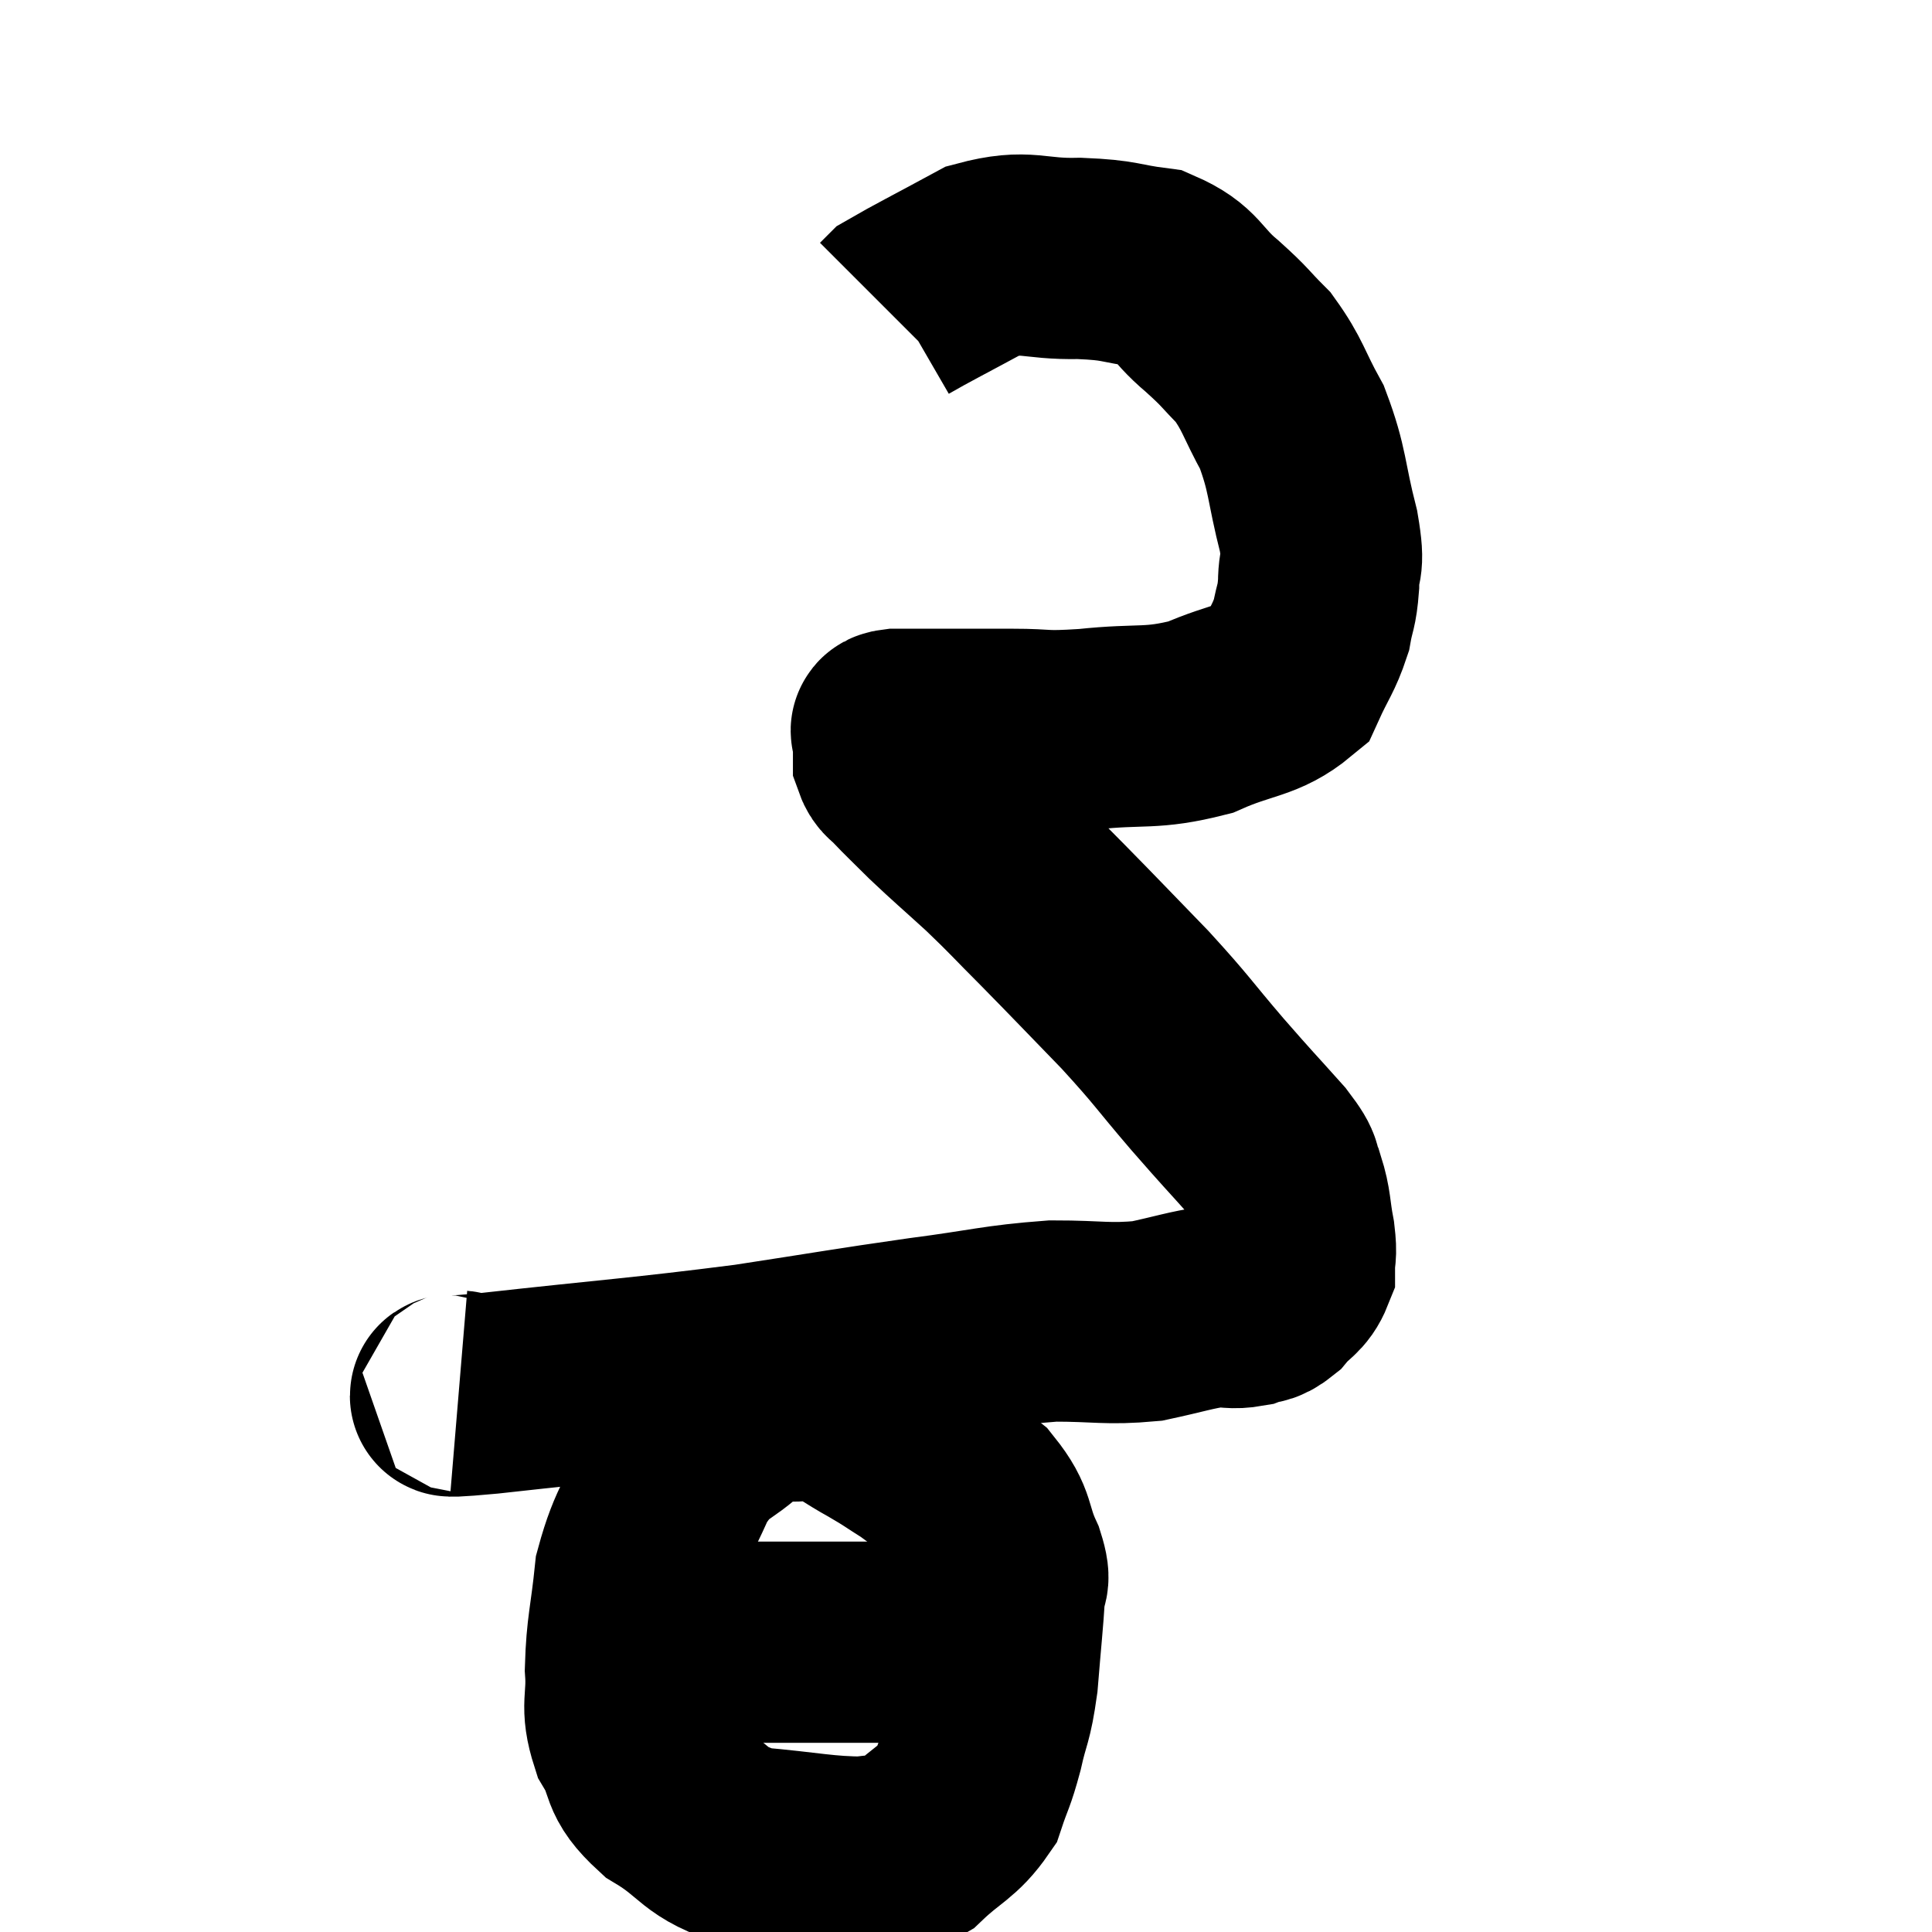 <svg width="48" height="48" viewBox="0 0 48 48" xmlns="http://www.w3.org/2000/svg"><path d="M 11.4 34.56 C 11.76 34.59, 10.32 34.785, 12.12 34.62 C 15.36 34.26, 15.9 34.245, 18.6 33.9 C 20.76 33.57, 21.03 33.51, 22.92 33.24 C 24.54 33.03, 24.765 32.925, 26.16 32.82 C 27.33 32.82, 27.495 32.91, 28.5 32.82 C 29.34 32.64, 29.565 32.55, 30.18 32.46 C 30.57 32.46, 30.615 32.52, 30.96 32.46 C 31.26 32.34, 31.26 32.46, 31.56 32.22 C 31.86 31.86, 32.01 31.875, 32.16 31.5 C 32.16 31.11, 32.22 31.23, 32.16 30.72 C 32.04 30.09, 32.085 29.985, 31.92 29.46 C 31.71 29.04, 31.98 29.25, 31.5 28.62 C 30.75 27.78, 30.825 27.885, 30 26.94 C 29.1 25.89, 29.16 25.89, 28.2 24.84 C 27.18 23.79, 27.03 23.625, 26.16 22.74 C 25.44 22.02, 25.425 21.975, 24.72 21.3 C 24.03 20.67, 23.895 20.565, 23.34 20.04 C 22.92 19.62, 22.785 19.5, 22.5 19.2 C 22.35 19.02, 22.275 19.05, 22.2 18.84 C 22.2 18.6, 22.2 18.51, 22.2 18.36 C 22.2 18.3, 22.185 18.3, 22.2 18.24 C 22.23 18.18, 22.02 18.15, 22.26 18.12 C 22.71 18.12, 22.44 18.12, 23.16 18.12 C 24.15 18.12, 24.18 18.12, 25.14 18.12 C 26.07 18.12, 25.83 18.195, 27 18.12 C 28.41 17.97, 28.575 18.135, 29.82 17.82 C 30.9 17.34, 31.29 17.43, 31.98 16.86 C 32.28 16.2, 32.385 16.125, 32.58 15.54 C 32.67 15.03, 32.715 15.105, 32.76 14.52 C 32.76 13.86, 32.925 14.175, 32.76 13.2 C 32.43 11.91, 32.505 11.7, 32.1 10.62 C 31.62 9.75, 31.635 9.57, 31.14 8.88 C 30.63 8.37, 30.735 8.415, 30.12 7.86 C 29.4 7.26, 29.505 7.02, 28.68 6.66 C 27.75 6.54, 27.885 6.465, 26.82 6.42 C 25.62 6.45, 25.545 6.18, 24.42 6.48 C 23.37 7.05, 22.89 7.29, 22.32 7.62 C 22.23 7.71, 22.185 7.755, 22.14 7.8 L 22.14 7.8" fill="none" stroke="black" stroke-width="5"></path><path d="M 20.34 34.74 C 19.38 34.92, 19.29 34.635, 18.42 35.1 C 17.64 35.85, 17.52 35.595, 16.86 36.6 C 16.32 37.86, 16.11 37.905, 15.78 39.12 C 15.66 40.29, 15.57 40.455, 15.54 41.46 C 15.6 42.3, 15.405 42.345, 15.66 43.14 C 16.11 43.89, 15.81 43.95, 16.56 44.64 C 17.61 45.27, 17.43 45.525, 18.66 45.9 C 20.07 46.02, 20.475 46.14, 21.48 46.14 C 22.08 46.02, 22.05 46.275, 22.68 45.9 C 23.34 45.27, 23.565 45.27, 24 44.64 C 24.21 44.01, 24.225 44.1, 24.42 43.38 C 24.6 42.57, 24.645 42.72, 24.78 41.76 C 24.87 40.65, 24.915 40.275, 24.96 39.54 C 24.96 39.18, 25.14 39.39, 24.96 38.82 C 24.6 38.04, 24.78 37.935, 24.24 37.26 C 23.52 36.69, 23.4 36.555, 22.8 36.12 C 22.32 35.82, 22.38 35.835, 21.84 35.52 C 21.24 35.19, 21.165 35.07, 20.64 34.86 C 20.19 34.77, 20.04 34.725, 19.74 34.68 C 19.59 34.68, 19.605 34.665, 19.44 34.68 L 19.08 34.74" fill="none" stroke="black" stroke-width="5"></path><path d="M 15.6 40.56 C 17.19 40.68, 17.4 40.74, 18.78 40.8 C 19.95 40.8, 19.935 40.8, 21.12 40.8 C 22.32 40.8, 22.8 40.8, 23.52 40.8 C 23.76 40.8, 23.76 40.8, 24 40.8 C 24.24 40.8, 24.36 40.8, 24.48 40.8 L 24.48 40.8" fill="none" stroke="black" stroke-width="5"></path></svg>